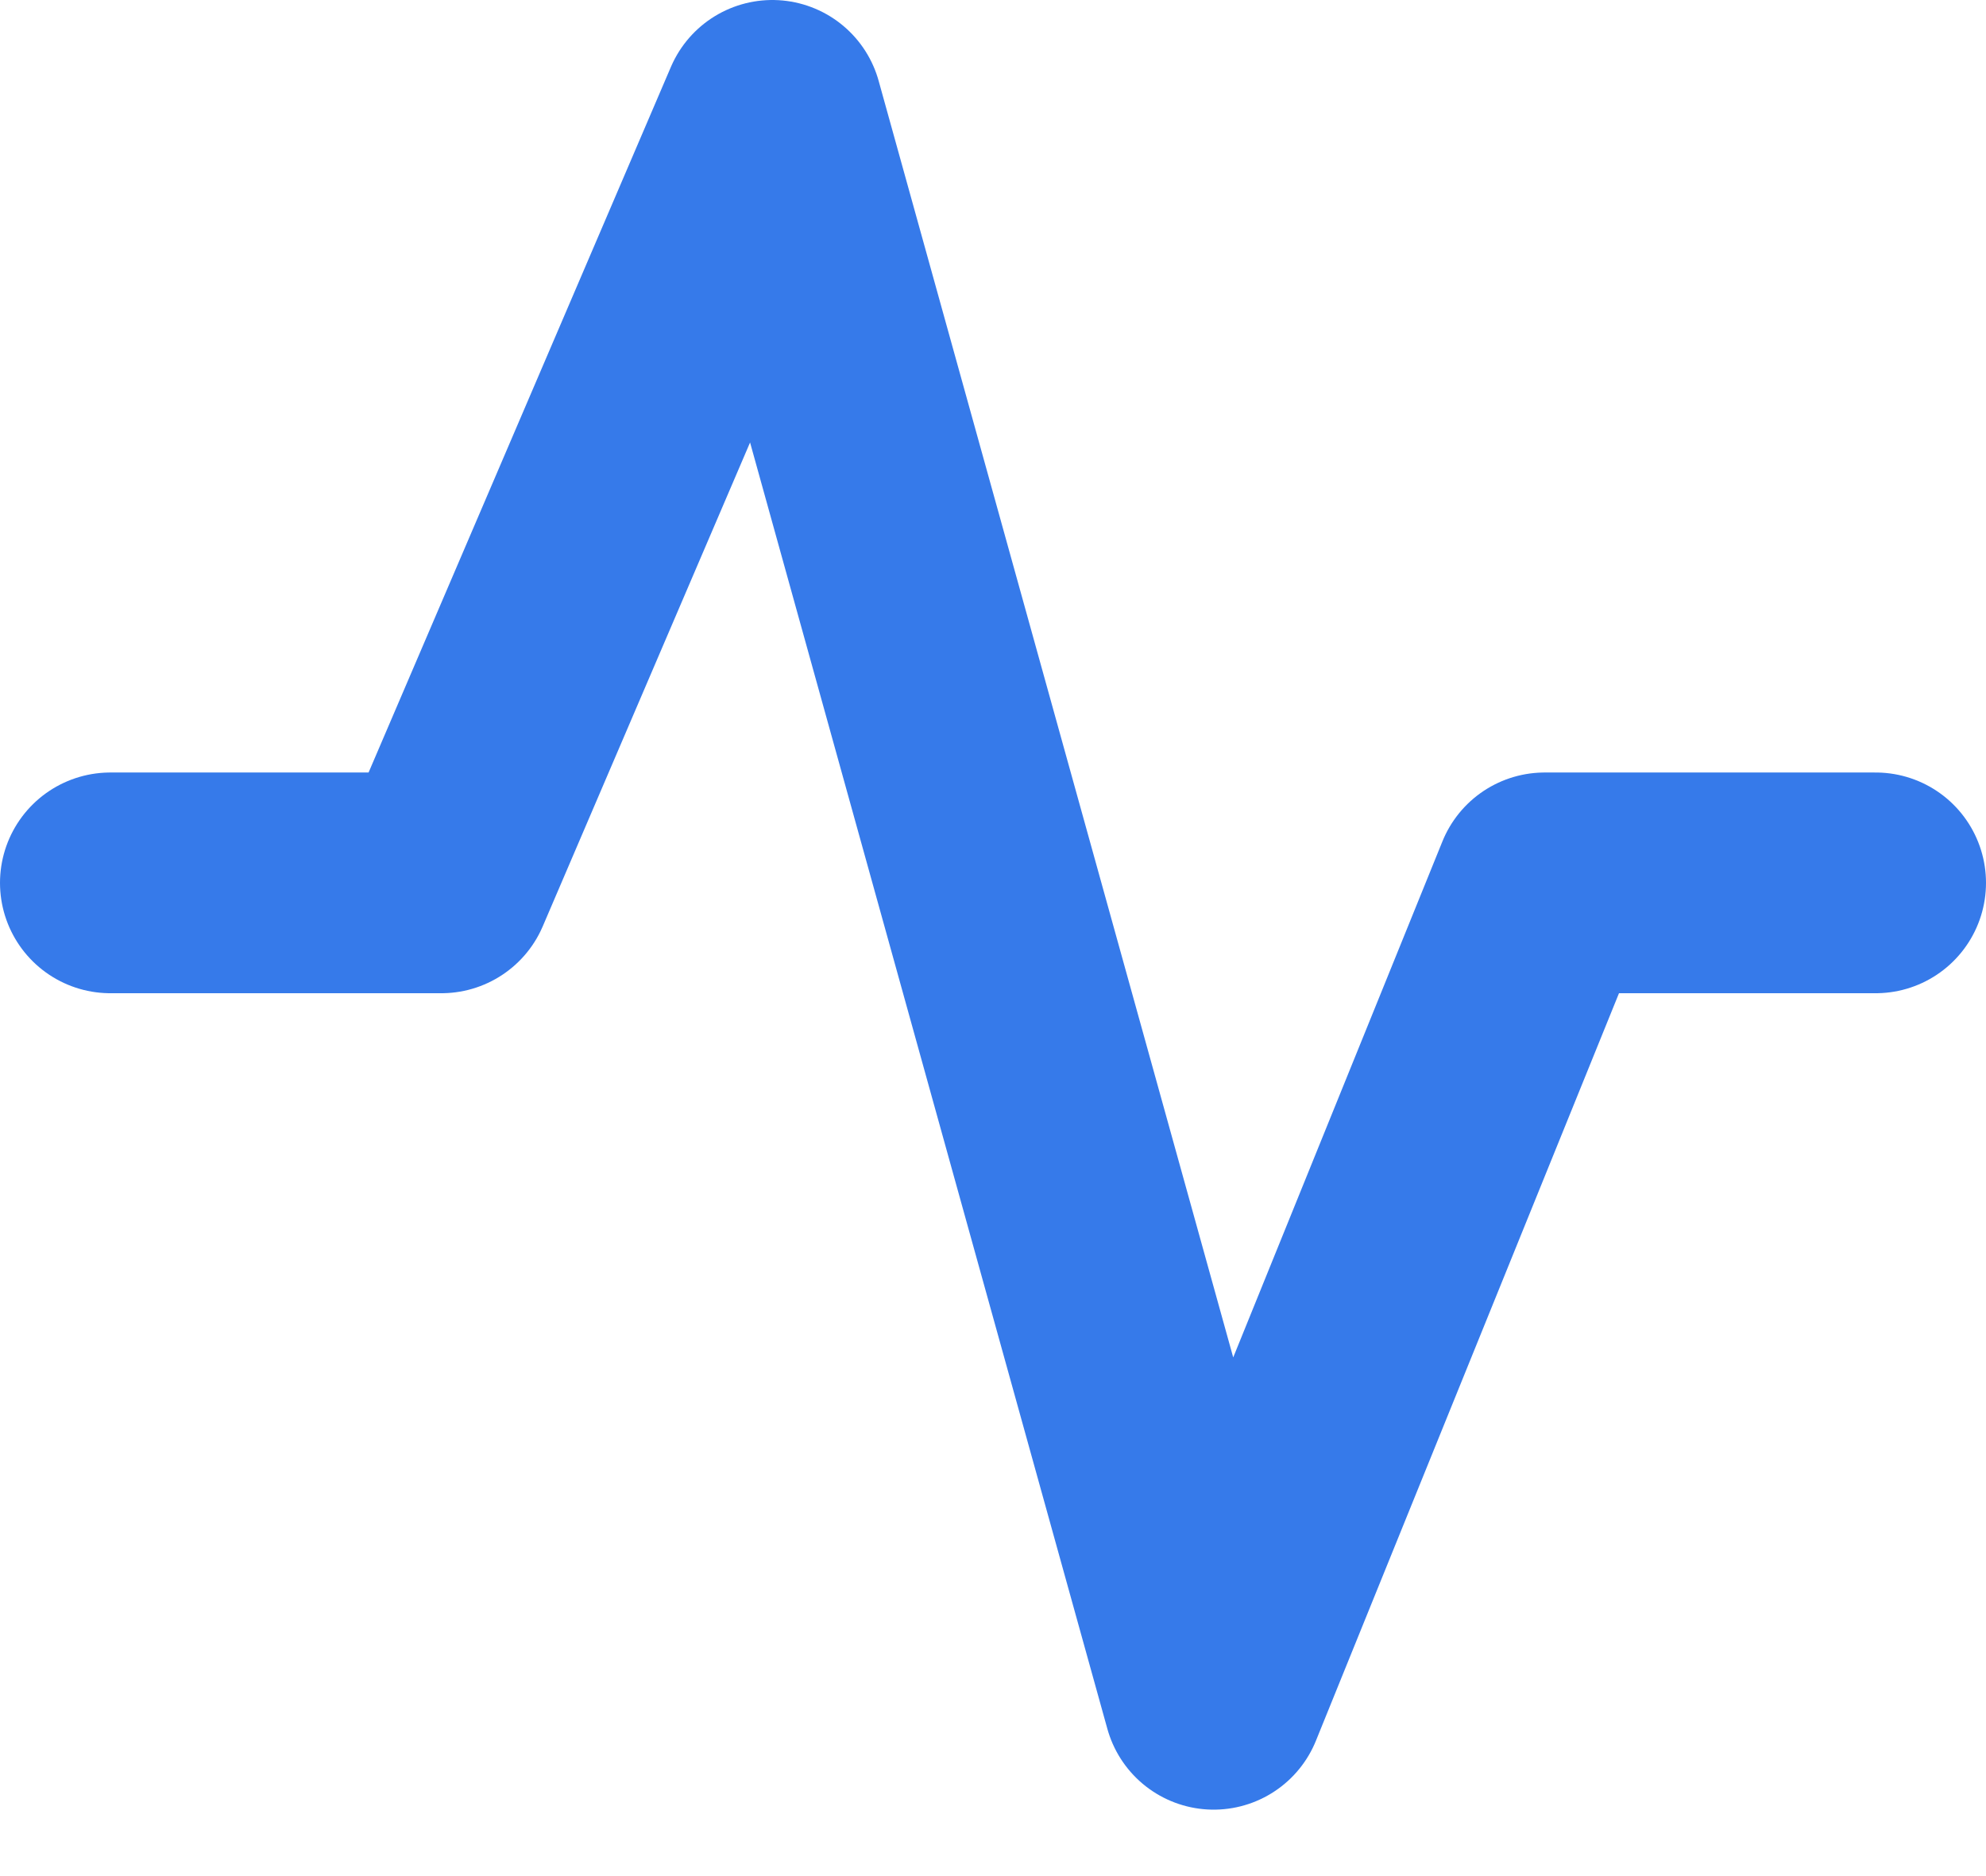<?xml version="1.0" encoding="UTF-8"?>
<svg width="18px" height="17px" viewBox="0 0 18 17" version="1.1" xmlns="http://www.w3.org/2000/svg" xmlns:xlink="http://www.w3.org/1999/xlink">
    <!-- Generator: Sketch 48.2 (47327) - http://www.bohemiancoding.com/sketch -->
    <title>activity</title>
    <desc>Created with Sketch.</desc>
    <defs></defs>
    <g id="Artboard" stroke="none" stroke-width="1" fill="none" fill-rule="evenodd" transform="translate(-339, -4)" stroke-linecap="round" stroke-linejoin="round">
        <g id="activity" transform="translate(340, 5)" stroke="#367aea" stroke-width="2">
            <polyline id="Line-3" points="16 7 13 7 10 14.398 6 0 3 7 0 7"></polyline>
        </g>
    </g>
</svg>
